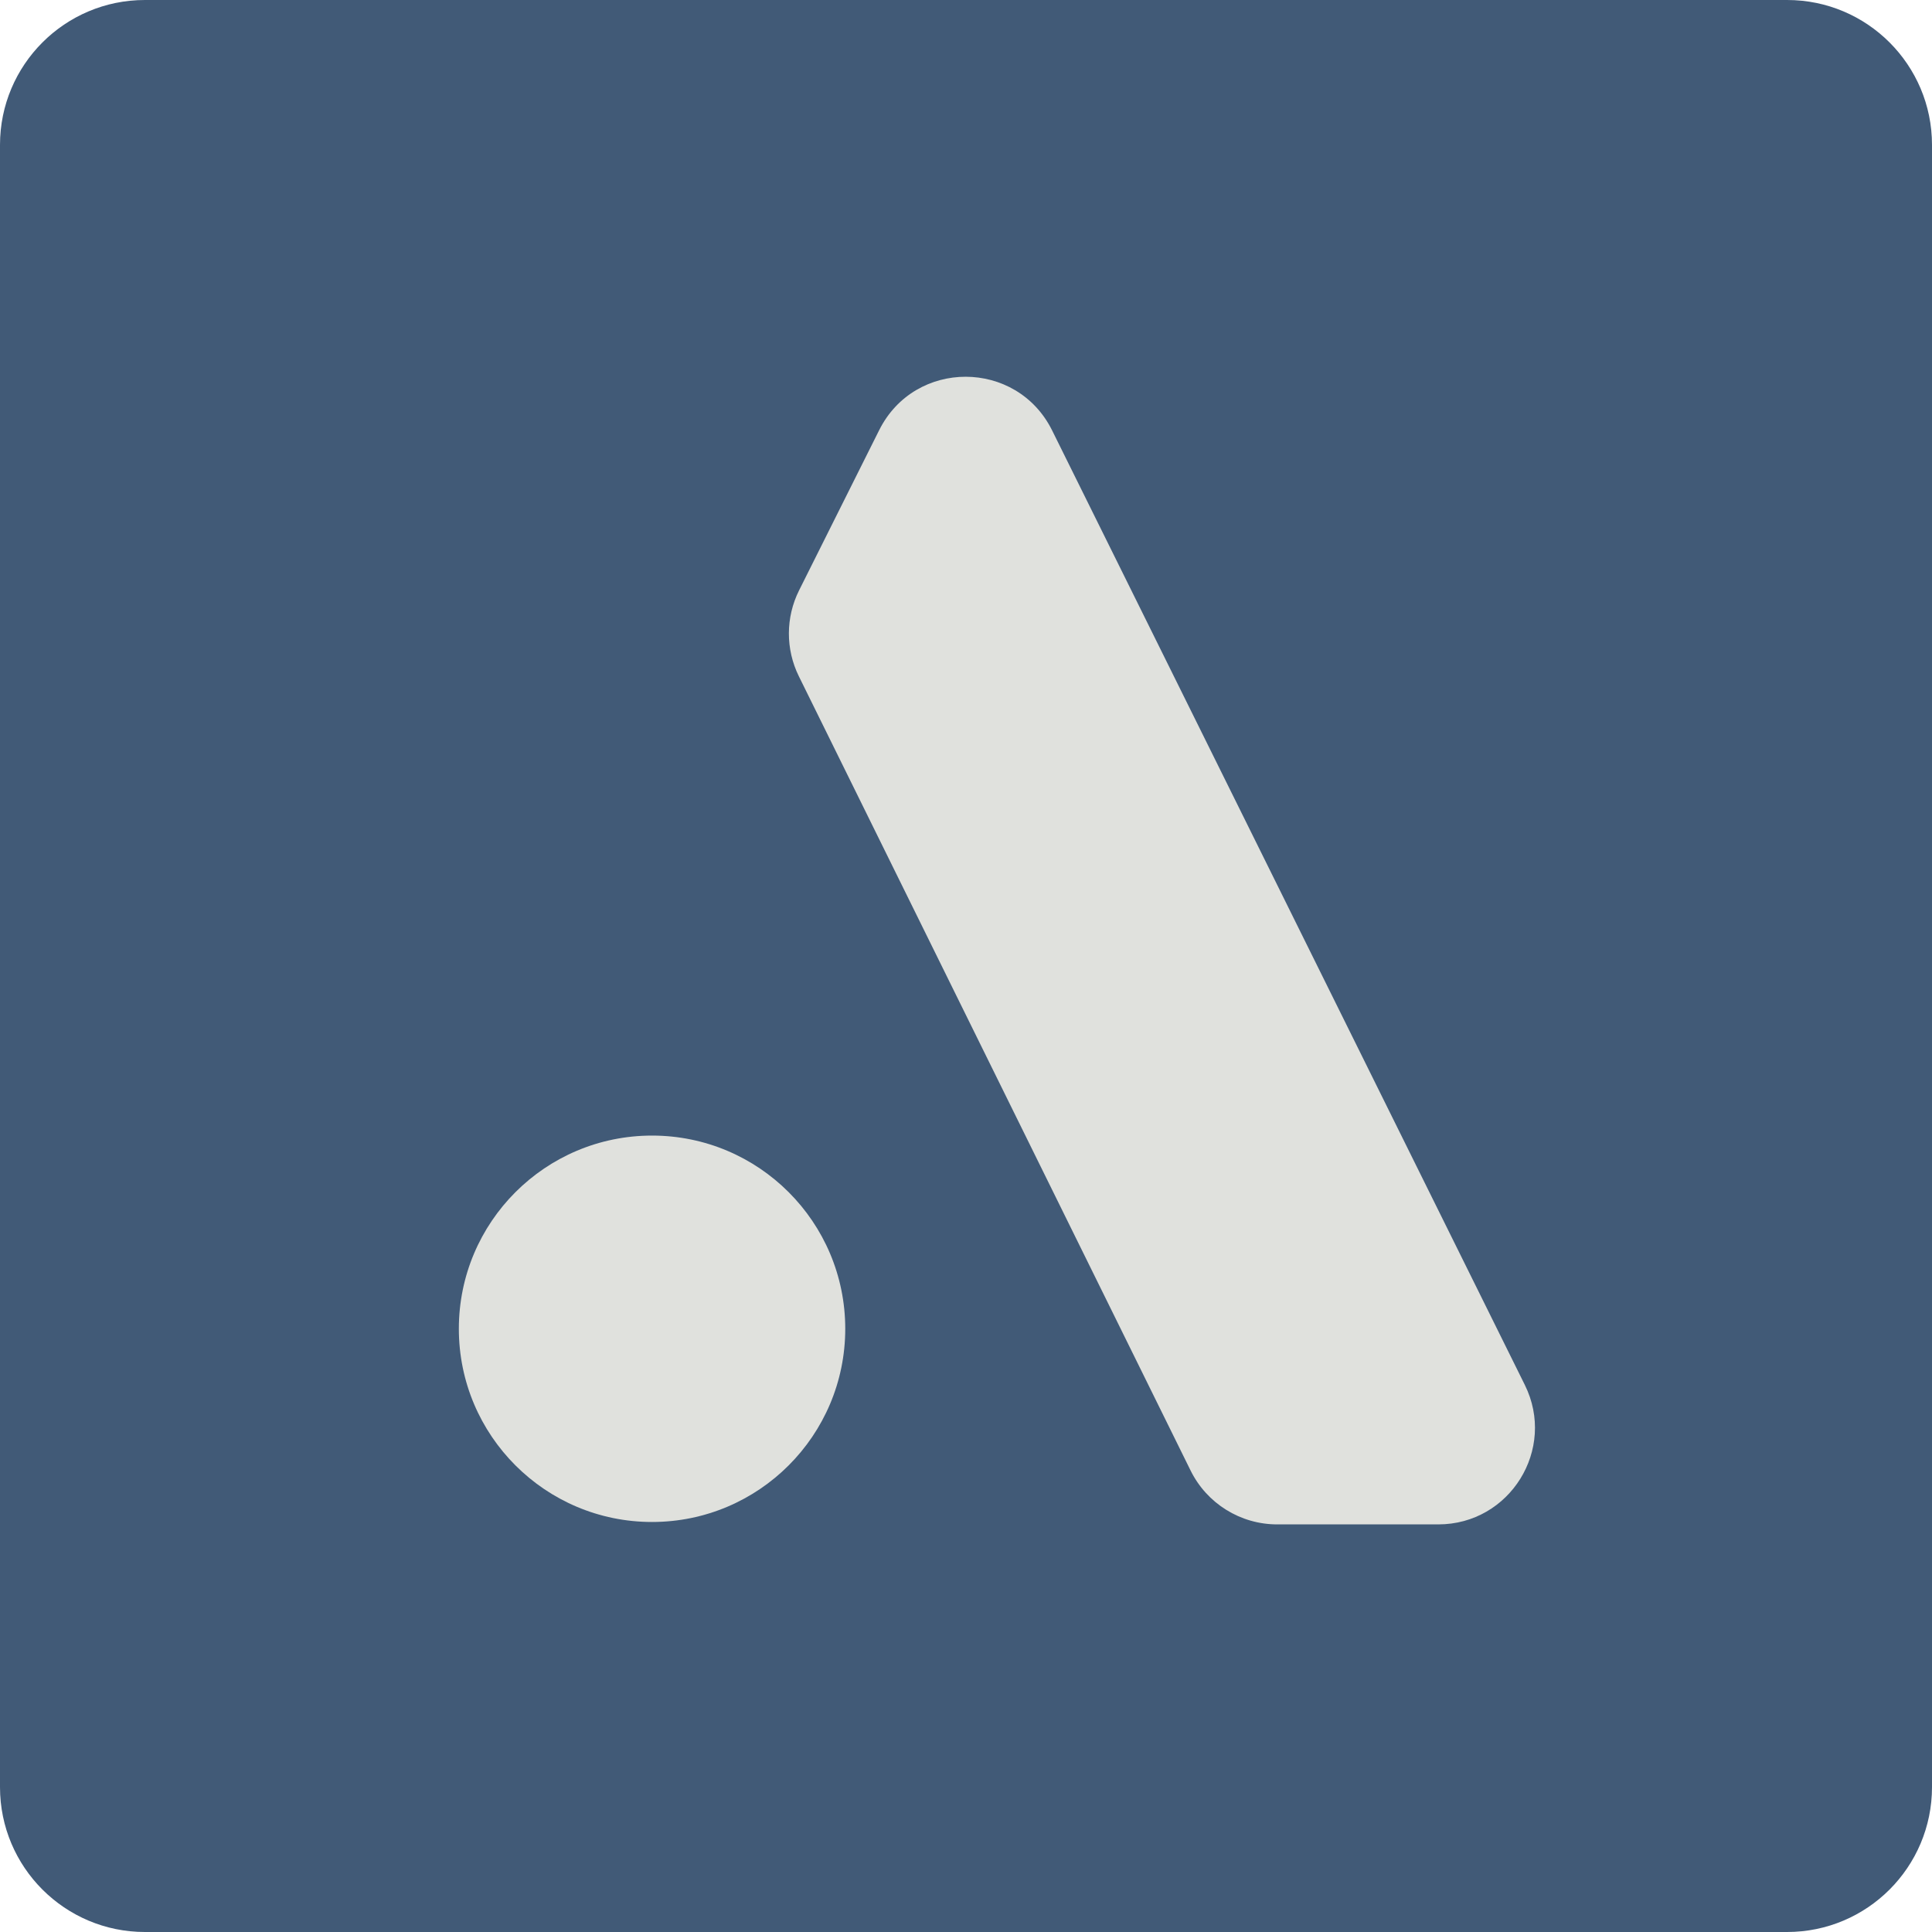<svg width="400" height="400" viewBox="0 0 400 400" fill="none" xmlns="http://www.w3.org/2000/svg">
<path d="M0 30C0 13.431 13.431 0 30 0H370C386.569 0 400 13.431 400 30V370C400 386.569 386.569 400 370 400H30C13.431 400 0 386.569 0 370V30Z" fill="#415A77"/>
<path d="M165.393 140.017C162.626 134.406 162.644 127.823 165.442 122.226L182.025 89.058C189.412 74.286 210.507 74.326 217.837 89.127L315.699 286.734C322.283 300.027 312.611 315.61 297.777 315.61H264.436C256.821 315.61 249.867 311.286 246.499 304.457L165.393 140.017Z" fill="#E0E1DD"/>
<path d="M175 275.11C175 297.201 157.091 315.11 135 315.11C112.909 315.11 95 297.201 95 275.11C95 253.018 112.909 235.11 135 235.11C157.091 235.11 175 253.018 175 275.11Z" fill="#E0E1DD"/>
</svg>
